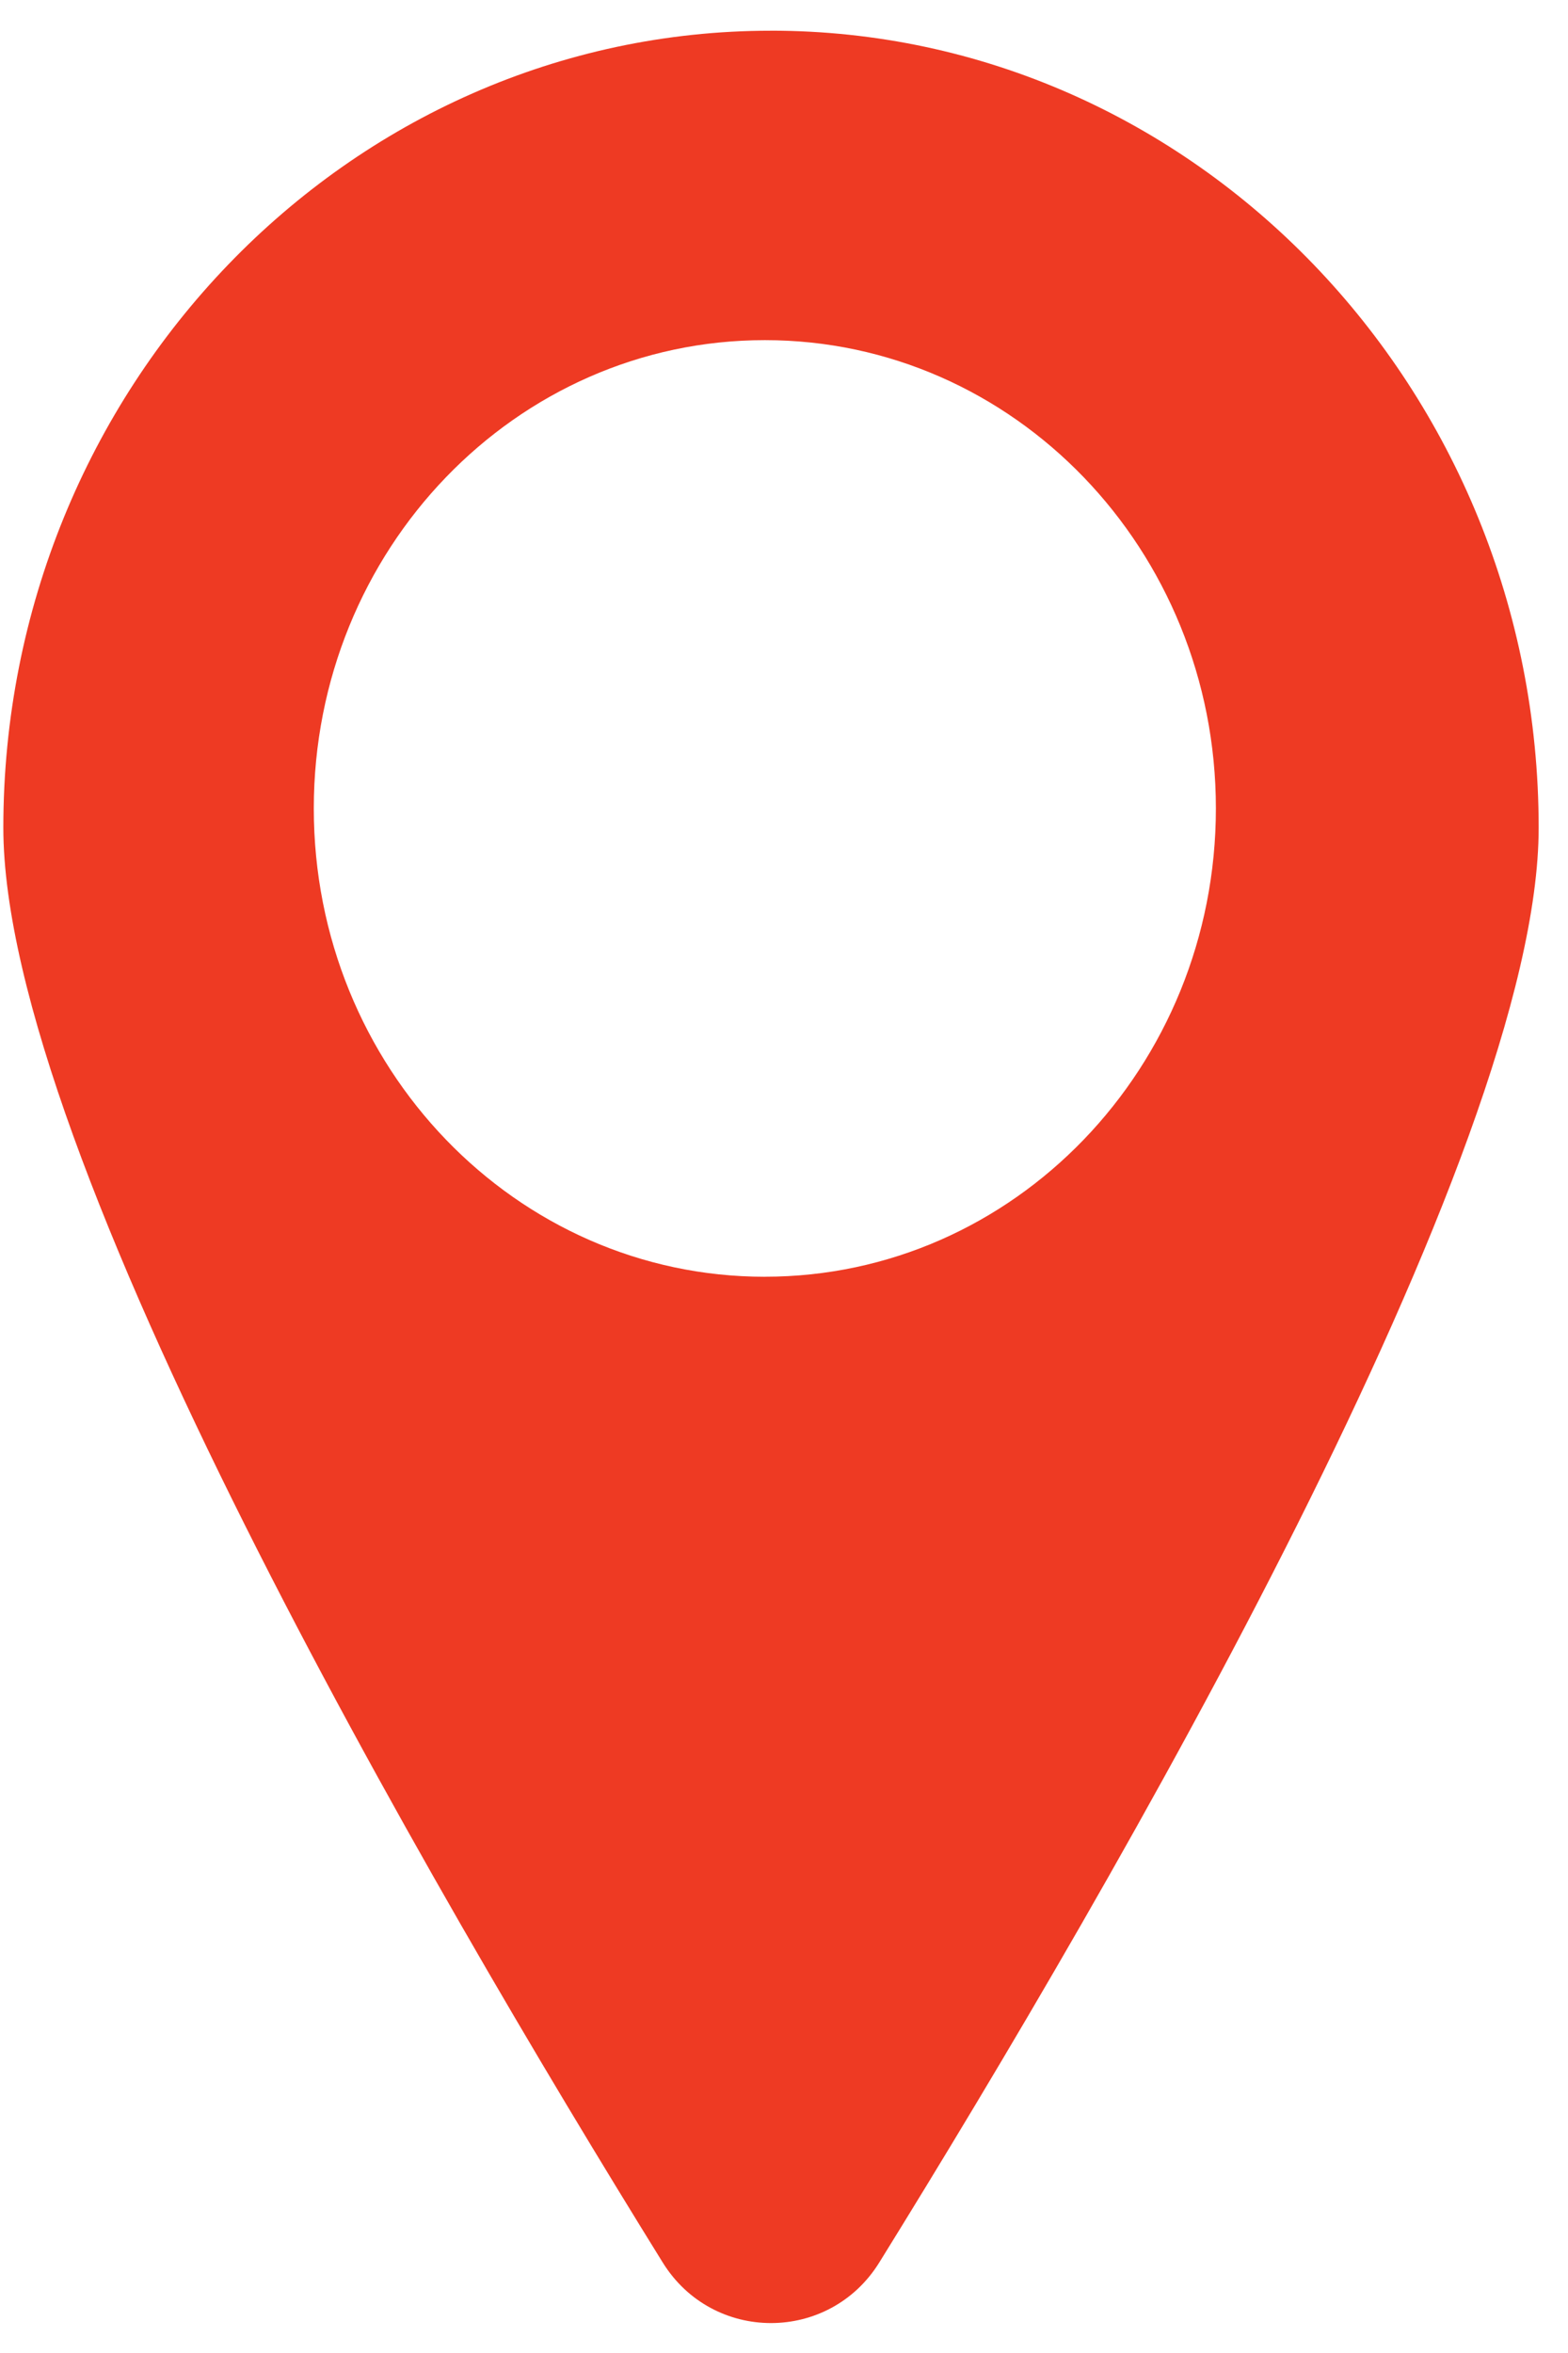 <svg width="48" height="72" fill="none" xmlns="http://www.w3.org/2000/svg"><path fill-rule="evenodd" clip-rule="evenodd" d="M23.602.939c12.955 0 23.5 10.944 23.5 24.388 0 9.956-12.974 32.27-20.185 43.903-1.533 2.472-5.098 2.472-6.63 0C13.073 57.596.102 35.284.102 25.327.102 11.882 10.639.94 23.602.94zm-.188 38.128c7.625 0 13.807-6.415 13.807-14.33 0-7.913-6.182-14.329-13.807-14.329-7.626 0-13.808 6.416-13.808 14.33s6.182 14.33 13.808 14.33z" fill="#EE3A23"/></svg>